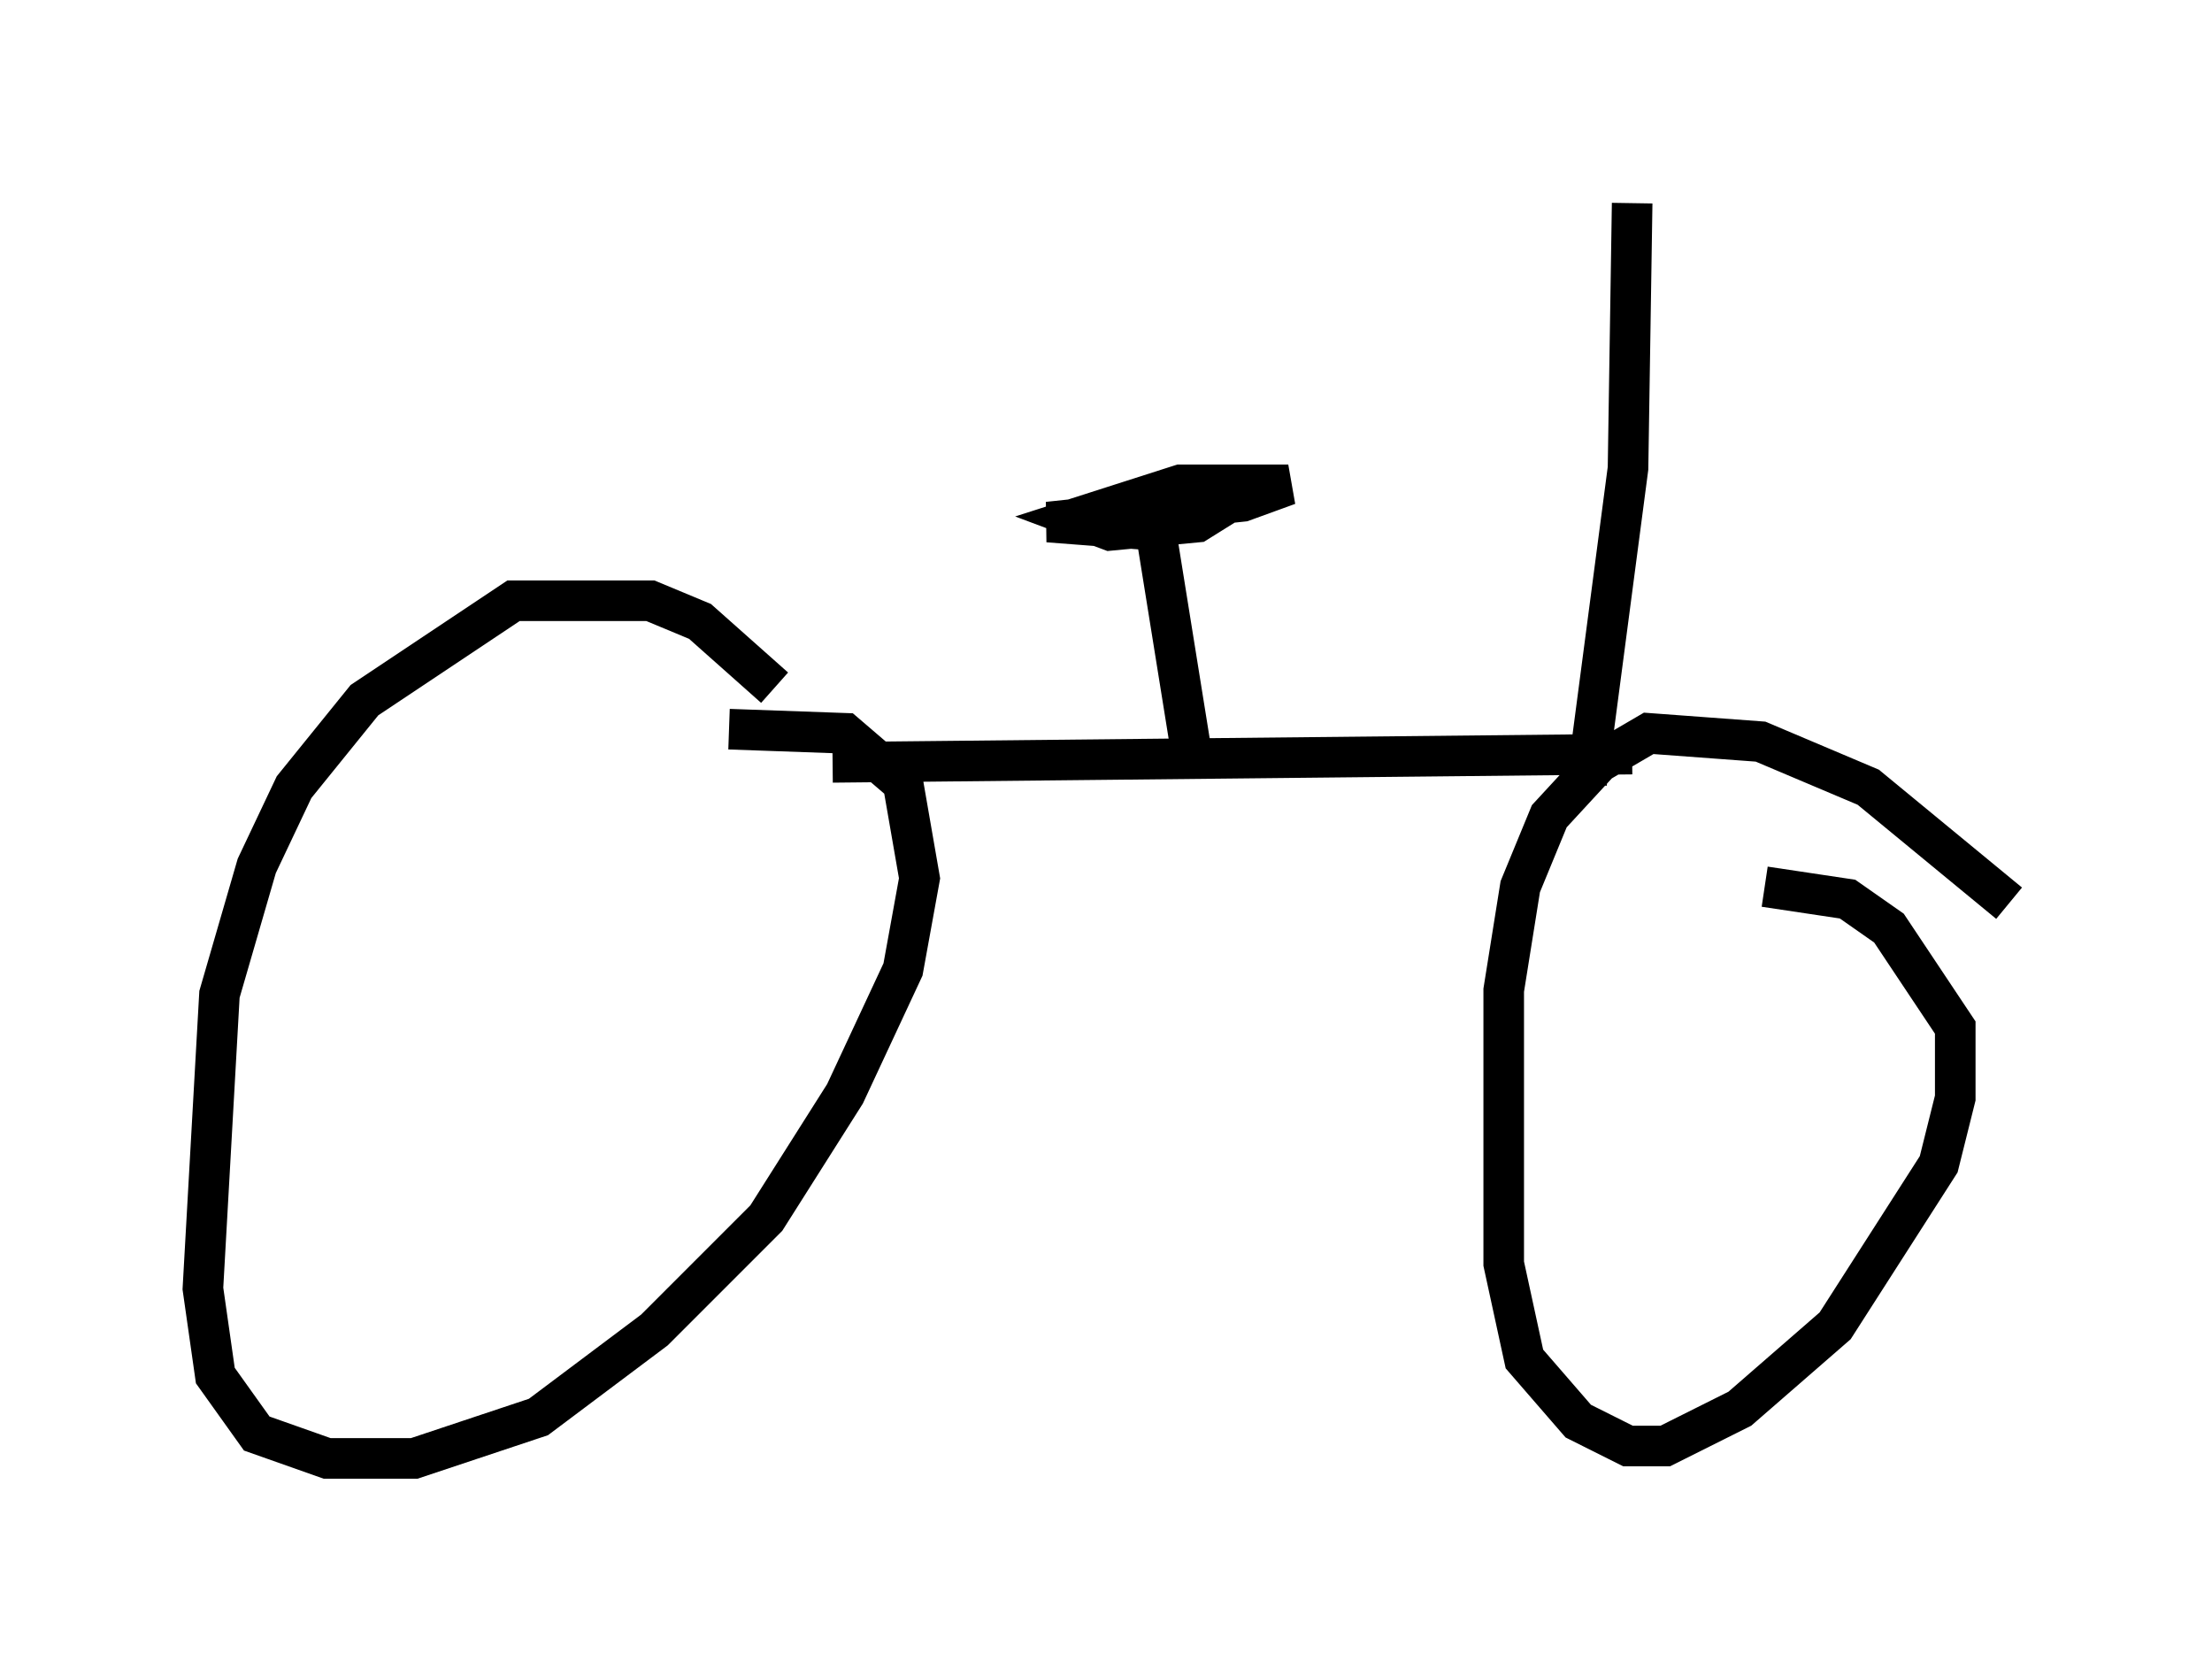 <?xml version="1.0" encoding="utf-8" ?>
<svg baseProfile="full" height="40.932" version="1.1" width="54.509" xmlns="http://www.w3.org/2000/svg" xmlns:ev="http://www.w3.org/2001/xml-events" xmlns:xlink="http://www.w3.org/1999/xlink"><defs /><rect fill="white" height="40.932" width="54.509" x="0" y="0" /><path d="M20.313, 18.577 m-1.225, -1.633 l-1.838, -1.633 -1.225, -0.51 l-3.369, 0.0 -3.675, 2.45 l-1.735, 2.144 -0.919, 1.94 l-0.919, 3.165 -0.408, 7.248 l0.306, 2.144 1.021, 1.429 l1.735, 0.613 2.144, 0.0 l3.063, -1.021 2.858, -2.144 l2.756, -2.756 1.94, -3.063 l1.429, -3.063 0.408, -2.246 l-0.408, -2.348 -1.429, -1.225 l-2.858, -0.102 m31.544, 4.288 l-3.471, -2.858 -2.654, -1.123 l-2.756, -0.204 -1.225, 0.715 l-1.225, 1.327 -0.715, 1.735 l-0.408, 2.552 0.0, 6.738 l0.51, 2.348 1.327, 1.531 l1.225, 0.613 0.919, 0.0 l1.838, -0.919 2.348, -2.042 l2.552, -3.981 0.408, -1.633 l0.0, -1.735 -1.633, -2.45 l-1.021, -0.715 -2.042, -0.306 m-22.969, -3.063 l19.702, -0.204 m-10.821, 0.204 l-0.919, -5.717 -2.654, -0.204 l4.798, -0.51 1.123, -0.408 l-2.654, 0.0 -2.552, 0.817 l0.817, 0.306 2.144, -0.204 l0.817, -0.51 m8.779, 6.942 l1.021, -7.758 0.102, -6.533 " fill="none" stroke="black" stroke-width="1" /></svg>